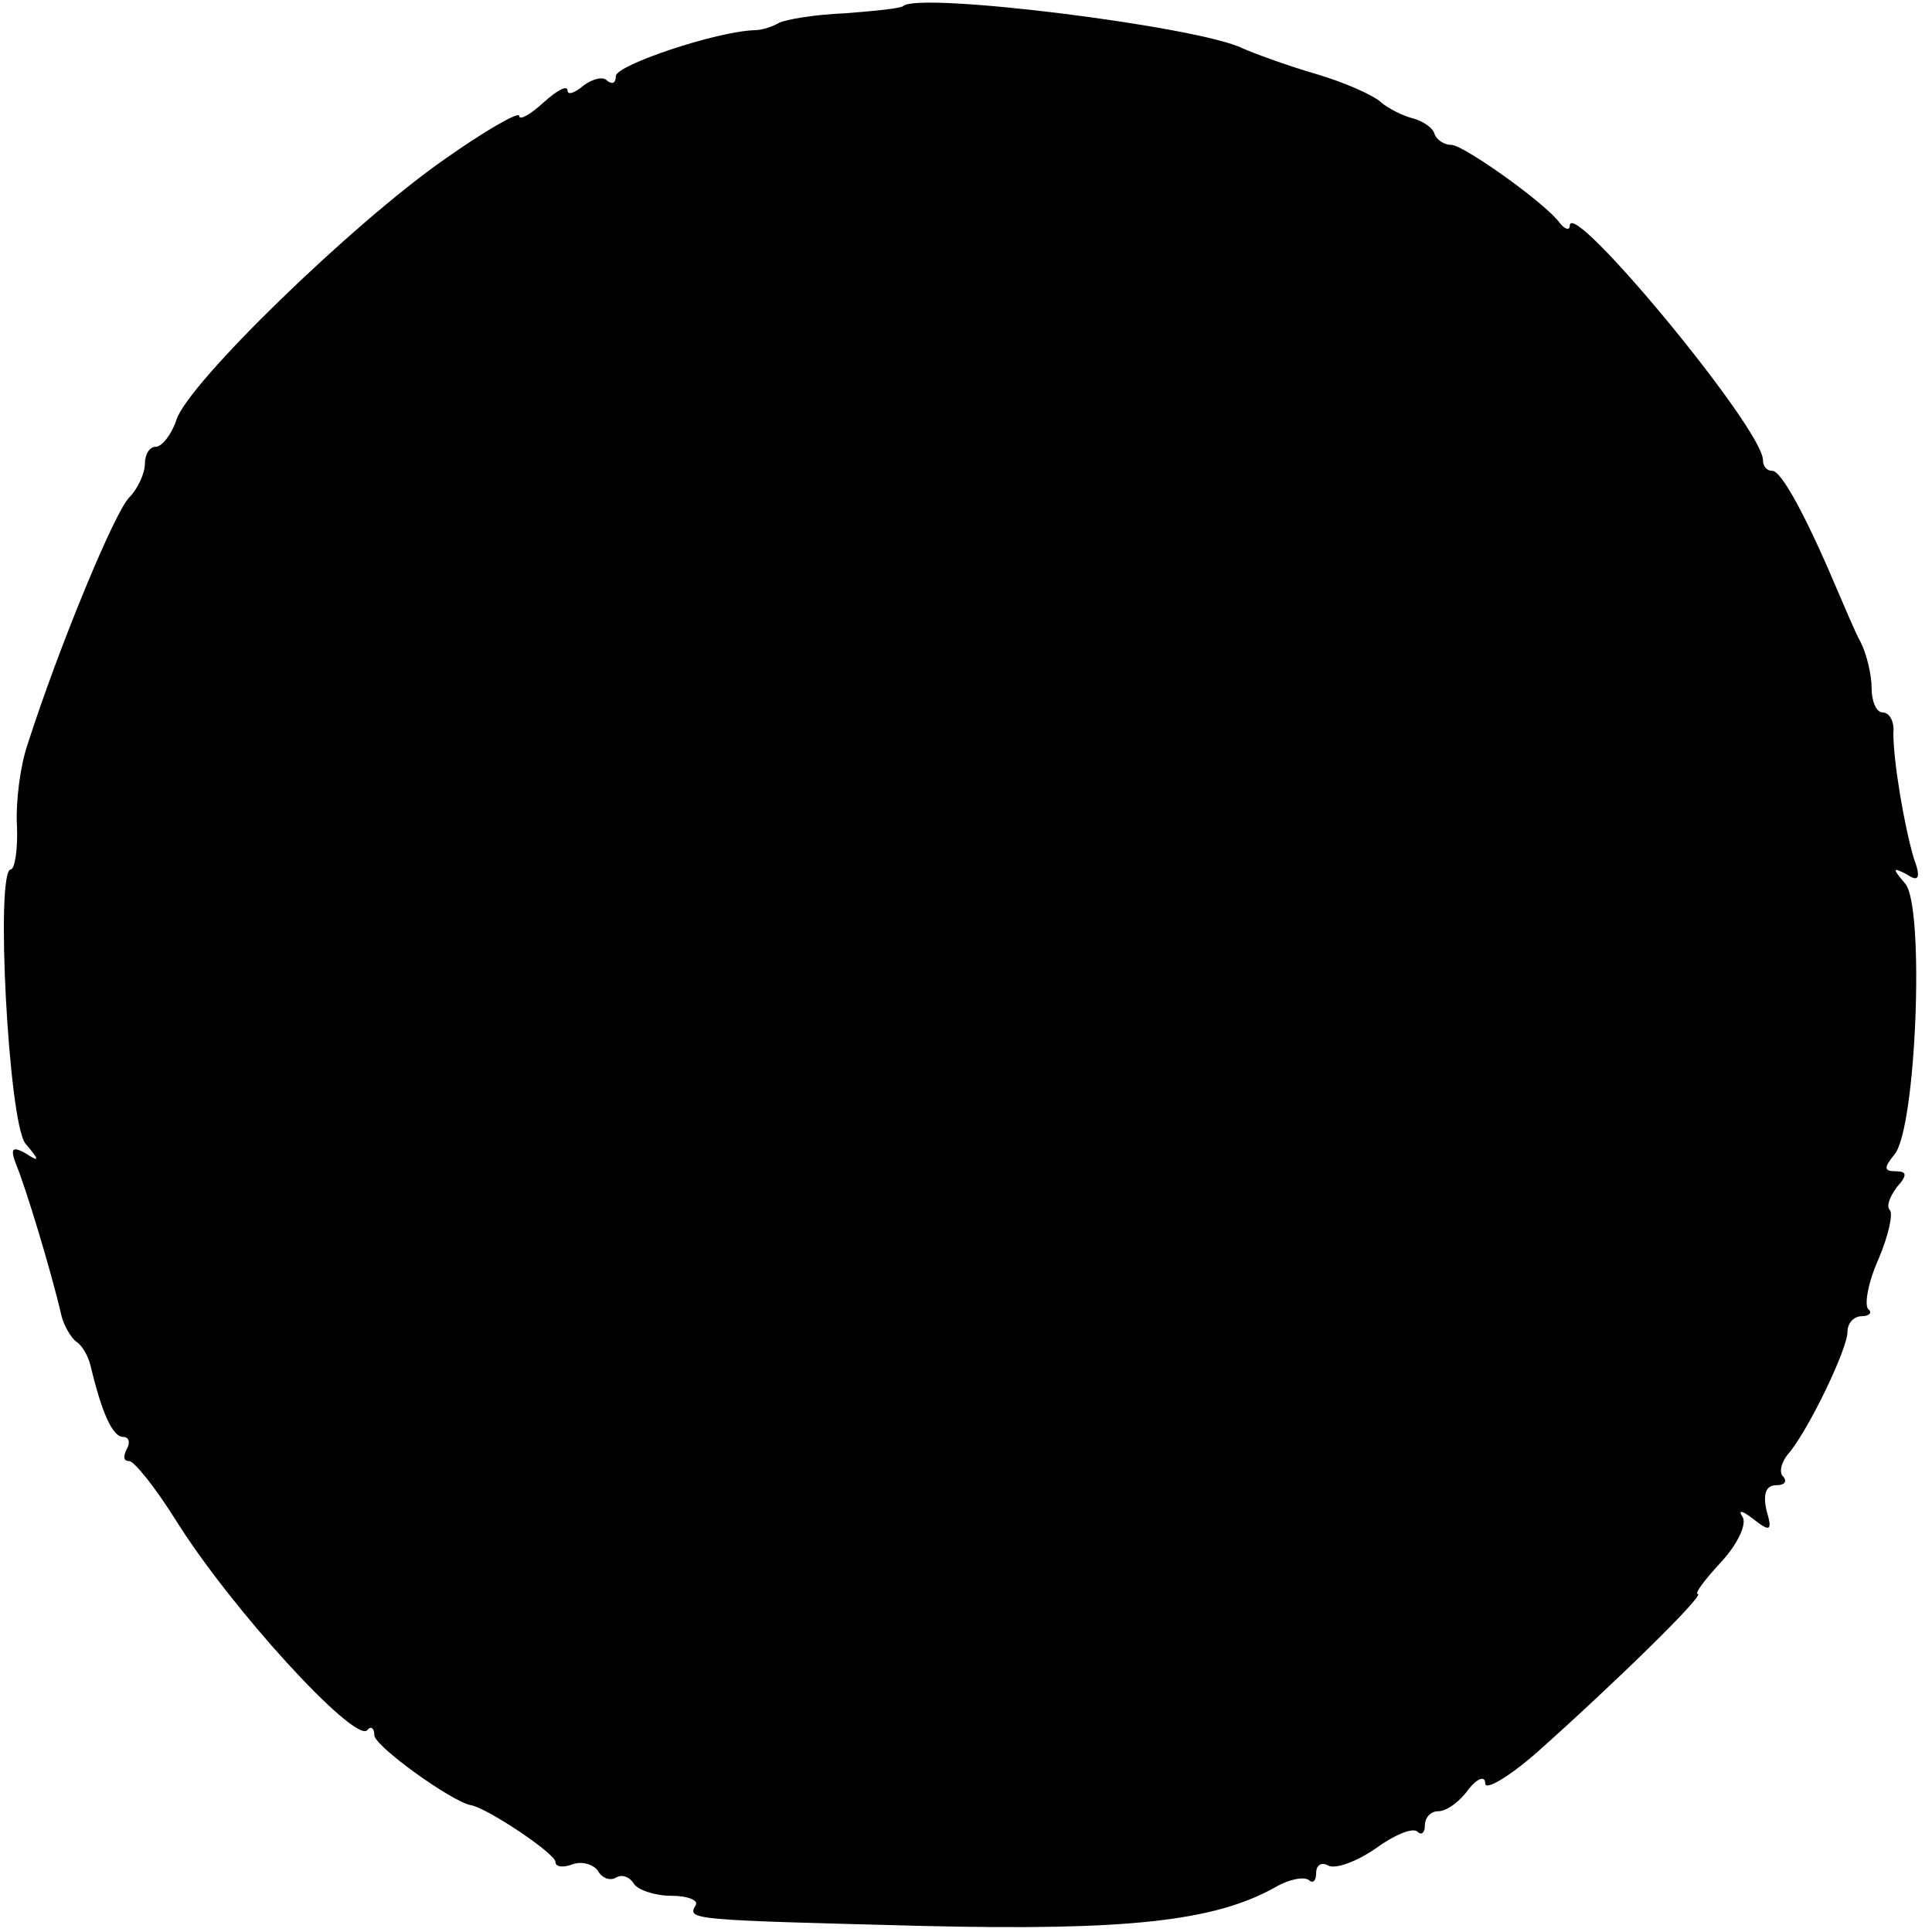 <?xml version="1.0" standalone="no"?>
<!DOCTYPE svg PUBLIC "-//W3C//DTD SVG 20010904//EN"
 "http://www.w3.org/TR/2001/REC-SVG-20010904/DTD/svg10.dtd">
<svg version="1.0" xmlns="http://www.w3.org/2000/svg"
 width="160pt" height="160pt" viewBox="0 0 160 160"
 preserveAspectRatio="xMidYMid meet">
<g transform="translate(0,160) scale(0.1,-0.1)"
fill="#000000" stroke="none">
<path d="M748 1595 c-2 -2 -23 -4 -48 -6 -25 -1 -49 -5 -55 -8 -5 -3 -14 -6
-20 -6 -32 -1 -115 -29 -115 -38 0 -6 -3 -7 -7 -4 -3 4 -12 2 -20 -4 -7 -6
-13 -8 -13 -4 0 5 -9 0 -20 -10 -11 -10 -20 -15 -20 -11 0 4 -28 -12 -62 -36
-76 -53 -213 -186 -222 -216 -4 -12 -12 -22 -17 -22 -5 0 -9 -6 -9 -14 0 -8
-6 -21 -13 -28 -12 -12 -58 -123 -84 -204 -6 -17 -10 -47 -9 -67 1 -21 -2 -37
-5 -37 -13 0 -2 -209 12 -227 12 -14 12 -16 0 -8 -11 6 -13 4 -7 -11 7 -17 28
-85 37 -124 2 -8 8 -18 12 -21 5 -3 10 -12 12 -20 9 -38 18 -59 27 -59 5 0 6
-5 3 -10 -3 -6 -3 -10 2 -10 4 0 21 -21 38 -48 46 -74 148 -185 159 -175 3 4
6 2 6 -4 0 -9 64 -55 80 -58 13 -2 70 -40 70 -47 0 -4 6 -5 14 -2 8 3 17 0 21
-5 3 -6 10 -9 15 -6 5 3 11 1 15 -5 3 -5 17 -10 31 -10 14 0 23 -4 20 -8 -7
-12 -4 -12 189 -17 169 -4 241 4 291 32 12 7 24 9 28 6 3 -3 6 -1 6 6 0 7 5 9
10 6 6 -3 23 3 39 14 15 11 31 18 35 14 3 -3 6 -1 6 5 0 7 5 12 11 12 7 0 18
8 25 18 7 9 14 12 14 5 0 -6 19 5 42 25 63 56 141 132 134 132 -3 0 6 12 19
26 14 15 22 32 18 38 -4 6 0 5 9 -2 14 -11 16 -10 11 7 -3 13 -1 21 8 21 7 0
9 3 6 7 -4 3 -2 12 4 19 17 20 49 87 49 101 0 7 5 13 12 13 6 0 9 3 5 6 -3 4
0 22 9 42 8 19 12 37 9 40 -3 3 0 11 6 19 9 10 8 13 -1 13 -10 0 -10 3 -1 14
18 22 25 204 9 224 -11 13 -11 14 1 8 10 -7 12 -3 6 13 -8 27 -17 80 -17 104
1 9 -3 17 -9 17 -5 0 -9 9 -9 20 0 11 -4 28 -9 38 -5 9 -14 31 -21 47 -25 59
-45 95 -52 95 -5 0 -8 4 -8 9 0 26 -160 219 -160 194 0 -4 -4 -3 -8 2 -11 16
-80 65 -90 65 -6 0 -12 4 -14 9 -1 5 -10 11 -18 13 -8 2 -20 8 -26 13 -6 6
-31 17 -55 24 -24 7 -51 17 -60 21 -36 18 -268 47 -281 35z"/>
</g>
</svg>
